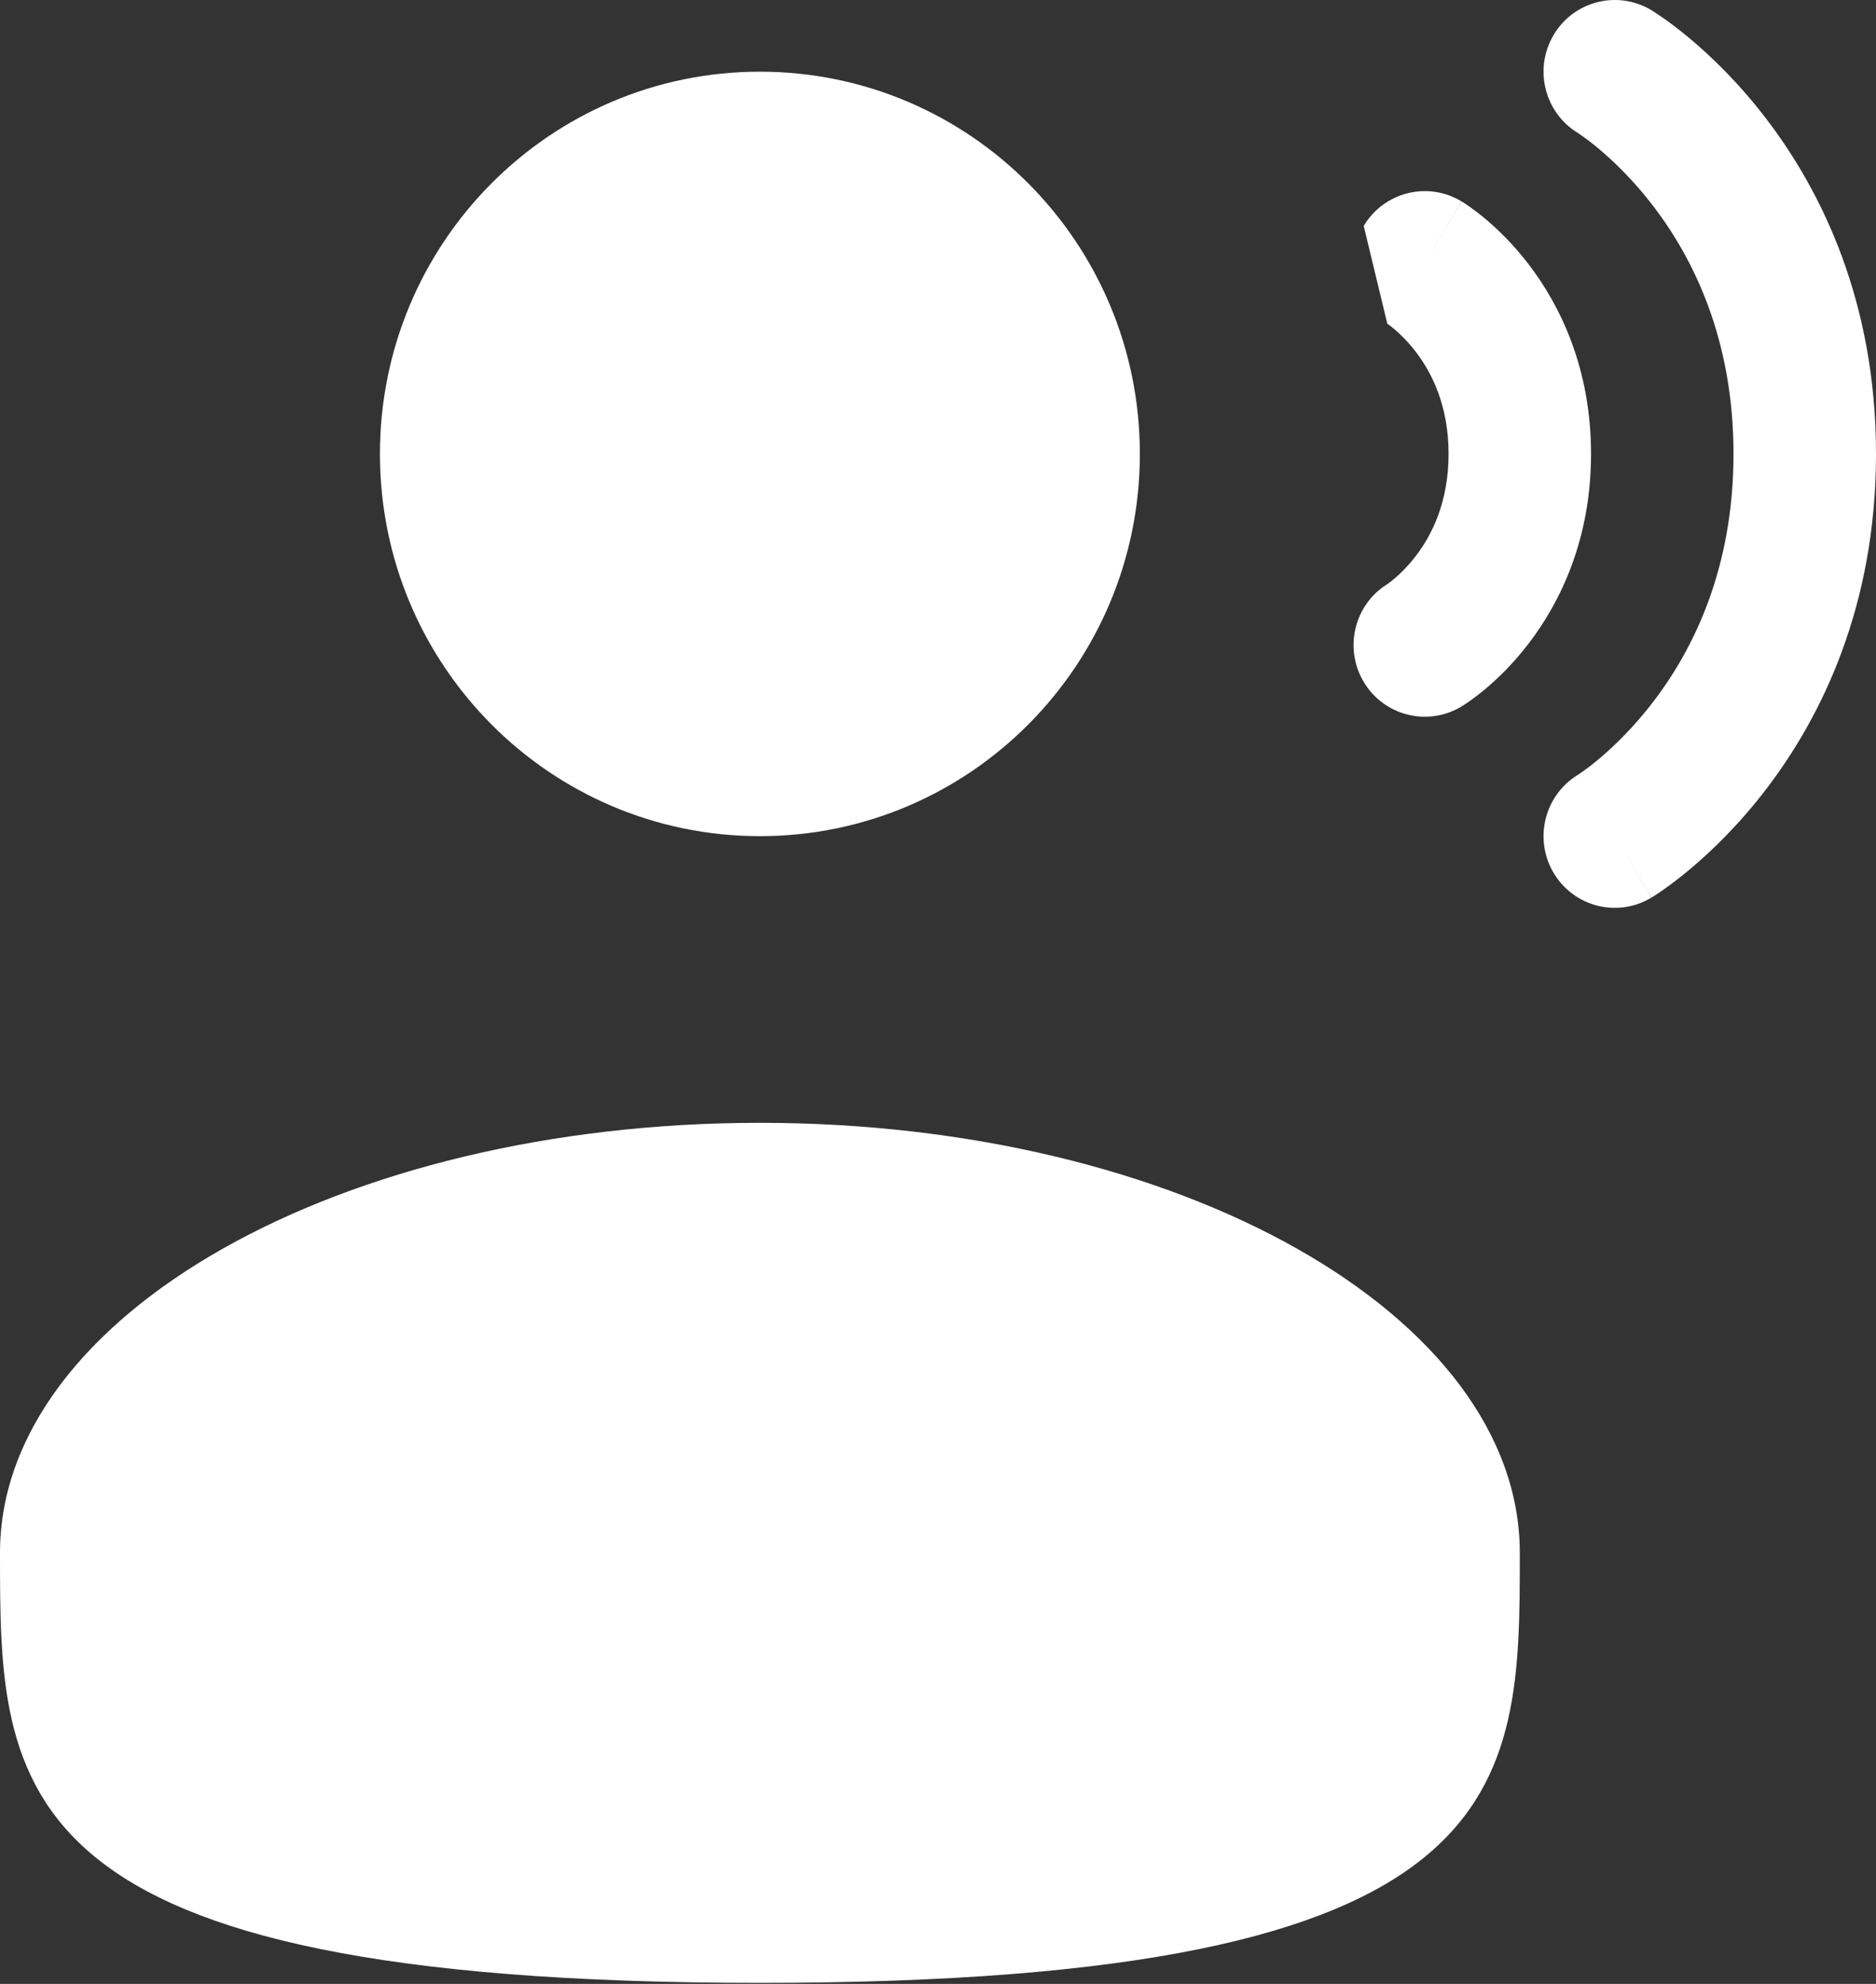 <svg width="70" height="74" viewBox="0 0 70 74" fill="none" xmlns="http://www.w3.org/2000/svg">
<rect x="0" y="0" width="70" height="74" fill="#333333" stroke="none"/>
<path d="M57.974 1.298C58.729 0.032 60.362 -0.378 61.621 0.381L60.253 2.674C61.621 0.381 61.62 0.381 61.621 0.381L61.626 0.384L61.631 0.388L61.644 0.396L61.678 0.417C61.705 0.433 61.737 0.454 61.776 0.479C61.854 0.53 61.957 0.599 62.082 0.687C62.331 0.862 62.668 1.114 63.062 1.444C63.85 2.104 64.879 3.09 65.904 4.43C67.97 7.131 70 11.255 70 16.931C70 22.608 67.97 26.732 65.904 29.433C64.879 30.773 63.85 31.759 63.062 32.419C62.668 32.749 62.331 33.001 62.082 33.176C61.957 33.264 61.854 33.333 61.776 33.383C61.757 33.396 61.739 33.408 61.723 33.418C61.706 33.428 61.691 33.438 61.678 33.446L61.644 33.467L61.631 33.475L61.626 33.478C61.624 33.479 61.621 33.481 60.253 31.189L61.621 33.481C60.362 34.241 58.729 33.831 57.974 32.565C57.222 31.304 57.623 29.67 58.87 28.906L58.889 28.894C58.915 28.877 58.964 28.844 59.033 28.796C59.172 28.698 59.389 28.538 59.659 28.311C60.201 27.857 60.944 27.149 61.691 26.173C63.169 24.24 64.683 21.235 64.683 16.931C64.683 12.628 63.169 9.623 61.691 7.69C60.944 6.713 60.201 6.006 59.659 5.552C59.389 5.325 59.172 5.165 59.033 5.067C58.964 5.018 58.915 4.986 58.889 4.969L58.87 4.956C57.623 4.193 57.222 2.559 57.974 1.298Z" fill="white"/>
<path d="M28.354 31.189C36.184 31.189 42.532 24.806 42.532 16.931C42.532 9.057 36.184 2.674 28.354 2.674C20.525 2.674 14.177 9.057 14.177 16.931C14.177 24.806 20.525 31.189 28.354 31.189Z" fill="white"/>
<path d="M0 57.922C0 66.781 0 73.962 28.354 73.962C56.709 73.962 56.709 66.781 56.709 57.922C56.709 49.064 44.014 41.882 28.354 41.882C12.695 41.882 0 49.064 0 57.922Z" fill="white"/>
<path d="M54.532 7.51C53.273 6.751 51.641 7.161 50.885 8.427L51.765 12.075L51.792 12.094C51.834 12.123 51.913 12.181 52.017 12.268C52.226 12.444 52.526 12.728 52.83 13.126C53.422 13.9 54.051 15.123 54.051 16.931C54.051 18.74 53.422 19.963 52.83 20.737C52.526 21.134 52.226 21.419 52.017 21.594C51.913 21.681 51.834 21.739 51.792 21.769L51.765 21.788C50.531 22.555 50.136 24.18 50.885 25.436C51.641 26.702 53.273 27.112 54.532 26.353L53.165 24.06C54.532 26.353 54.531 26.353 54.532 26.353L54.537 26.35L54.542 26.347L54.553 26.34L54.58 26.323L54.648 26.28C54.7 26.246 54.765 26.202 54.841 26.149C54.993 26.041 55.192 25.893 55.42 25.702C55.875 25.321 56.462 24.758 57.044 23.997C58.224 22.455 59.367 20.113 59.367 16.931C59.367 13.75 58.224 11.408 57.044 9.866C56.462 9.105 55.875 8.542 55.42 8.161C55.192 7.97 54.993 7.821 54.841 7.714C54.765 7.66 54.7 7.617 54.648 7.583L54.58 7.539L54.553 7.523L54.542 7.516L54.537 7.513C54.536 7.512 54.532 7.51 53.165 9.803L54.532 7.51Z" fill="white"/>
</svg>
